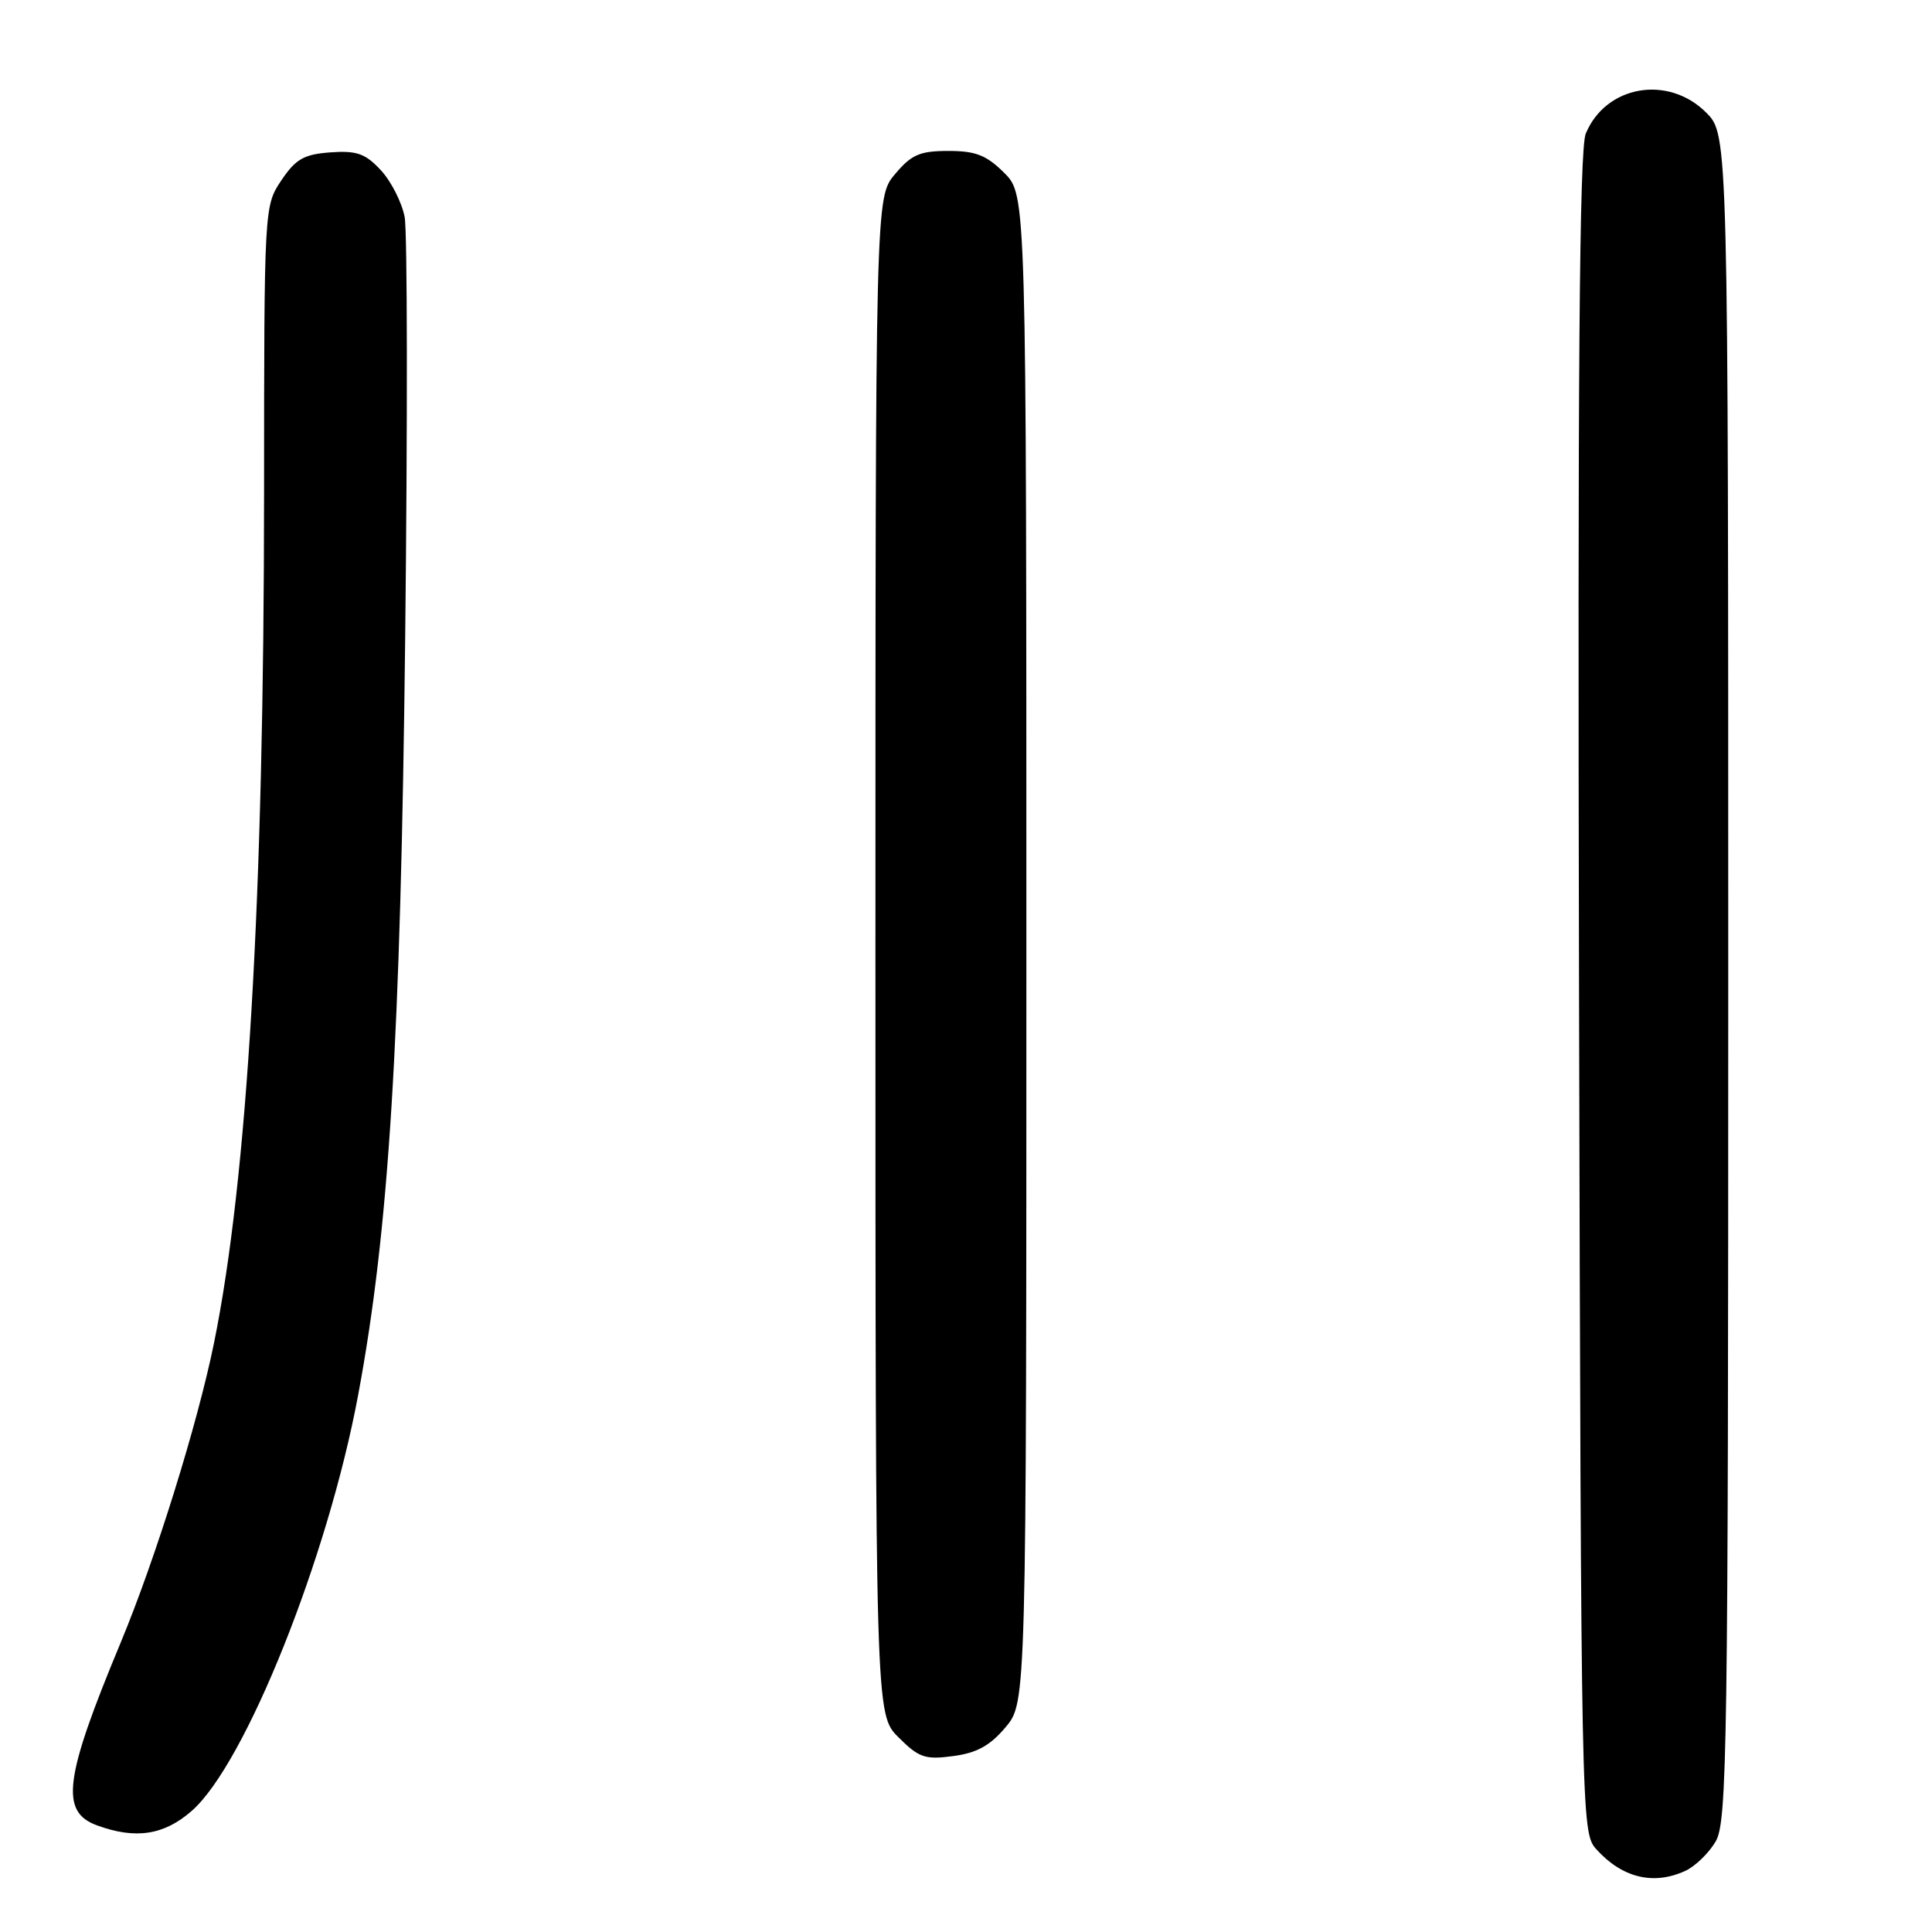 <?xml version="1.0" encoding="UTF-8" standalone="no"?>
<!DOCTYPE svg PUBLIC "-//W3C//DTD SVG 1.1//EN" "http://www.w3.org/Graphics/SVG/1.1/DTD/svg11.dtd" >
<svg xmlns="http://www.w3.org/2000/svg" xmlns:xlink="http://www.w3.org/1999/xlink" version="1.1" viewBox="0 0 256 256">
 <g >
 <path fill="currentColor"
d=" M 223.29 247.91 C 224.60 247.32 226.42 245.56 227.33 244.01 C 228.86 241.43 229.00 231.91 229.00 129.52 C 229.00 17.85 229.00 17.85 226.08 14.92 C 221.03 9.87 212.77 11.31 210.12 17.71 C 209.27 19.77 209.04 49.46 209.23 131.65 C 209.50 241.19 209.53 242.82 211.50 245.01 C 214.92 248.82 219.07 249.84 223.29 247.91 Z  M 25.42 239.94 C 32.50 233.72 43.43 206.42 47.45 184.88 C 51.54 163.02 53.09 138.01 53.69 84.39 C 54.01 55.73 53.98 30.70 53.62 28.76 C 53.25 26.83 51.84 24.04 50.47 22.56 C 48.41 20.34 47.28 19.94 43.78 20.19 C 40.27 20.45 39.19 21.06 37.28 23.90 C 35.01 27.29 35.00 27.39 34.99 65.40 C 34.98 119.07 32.79 156.20 28.35 177.99 C 26.16 188.73 20.60 206.57 16.00 217.63 C 8.50 235.63 7.93 240.07 12.85 241.87 C 17.98 243.75 21.74 243.17 25.42 239.94 Z  M 133.25 228.86 C 136.00 225.58 136.00 225.58 136.00 125.71 C 136.00 25.85 136.00 25.85 133.08 22.92 C 130.71 20.56 129.29 20.00 125.67 20.00 C 121.88 20.00 120.77 20.48 118.59 23.08 C 116.00 26.15 116.00 26.15 116.00 126.65 C 116.00 227.15 116.00 227.15 119.05 230.20 C 121.75 232.90 122.58 233.19 126.30 232.69 C 129.43 232.28 131.20 231.30 133.25 228.86 Z "/>
</g>
</svg>